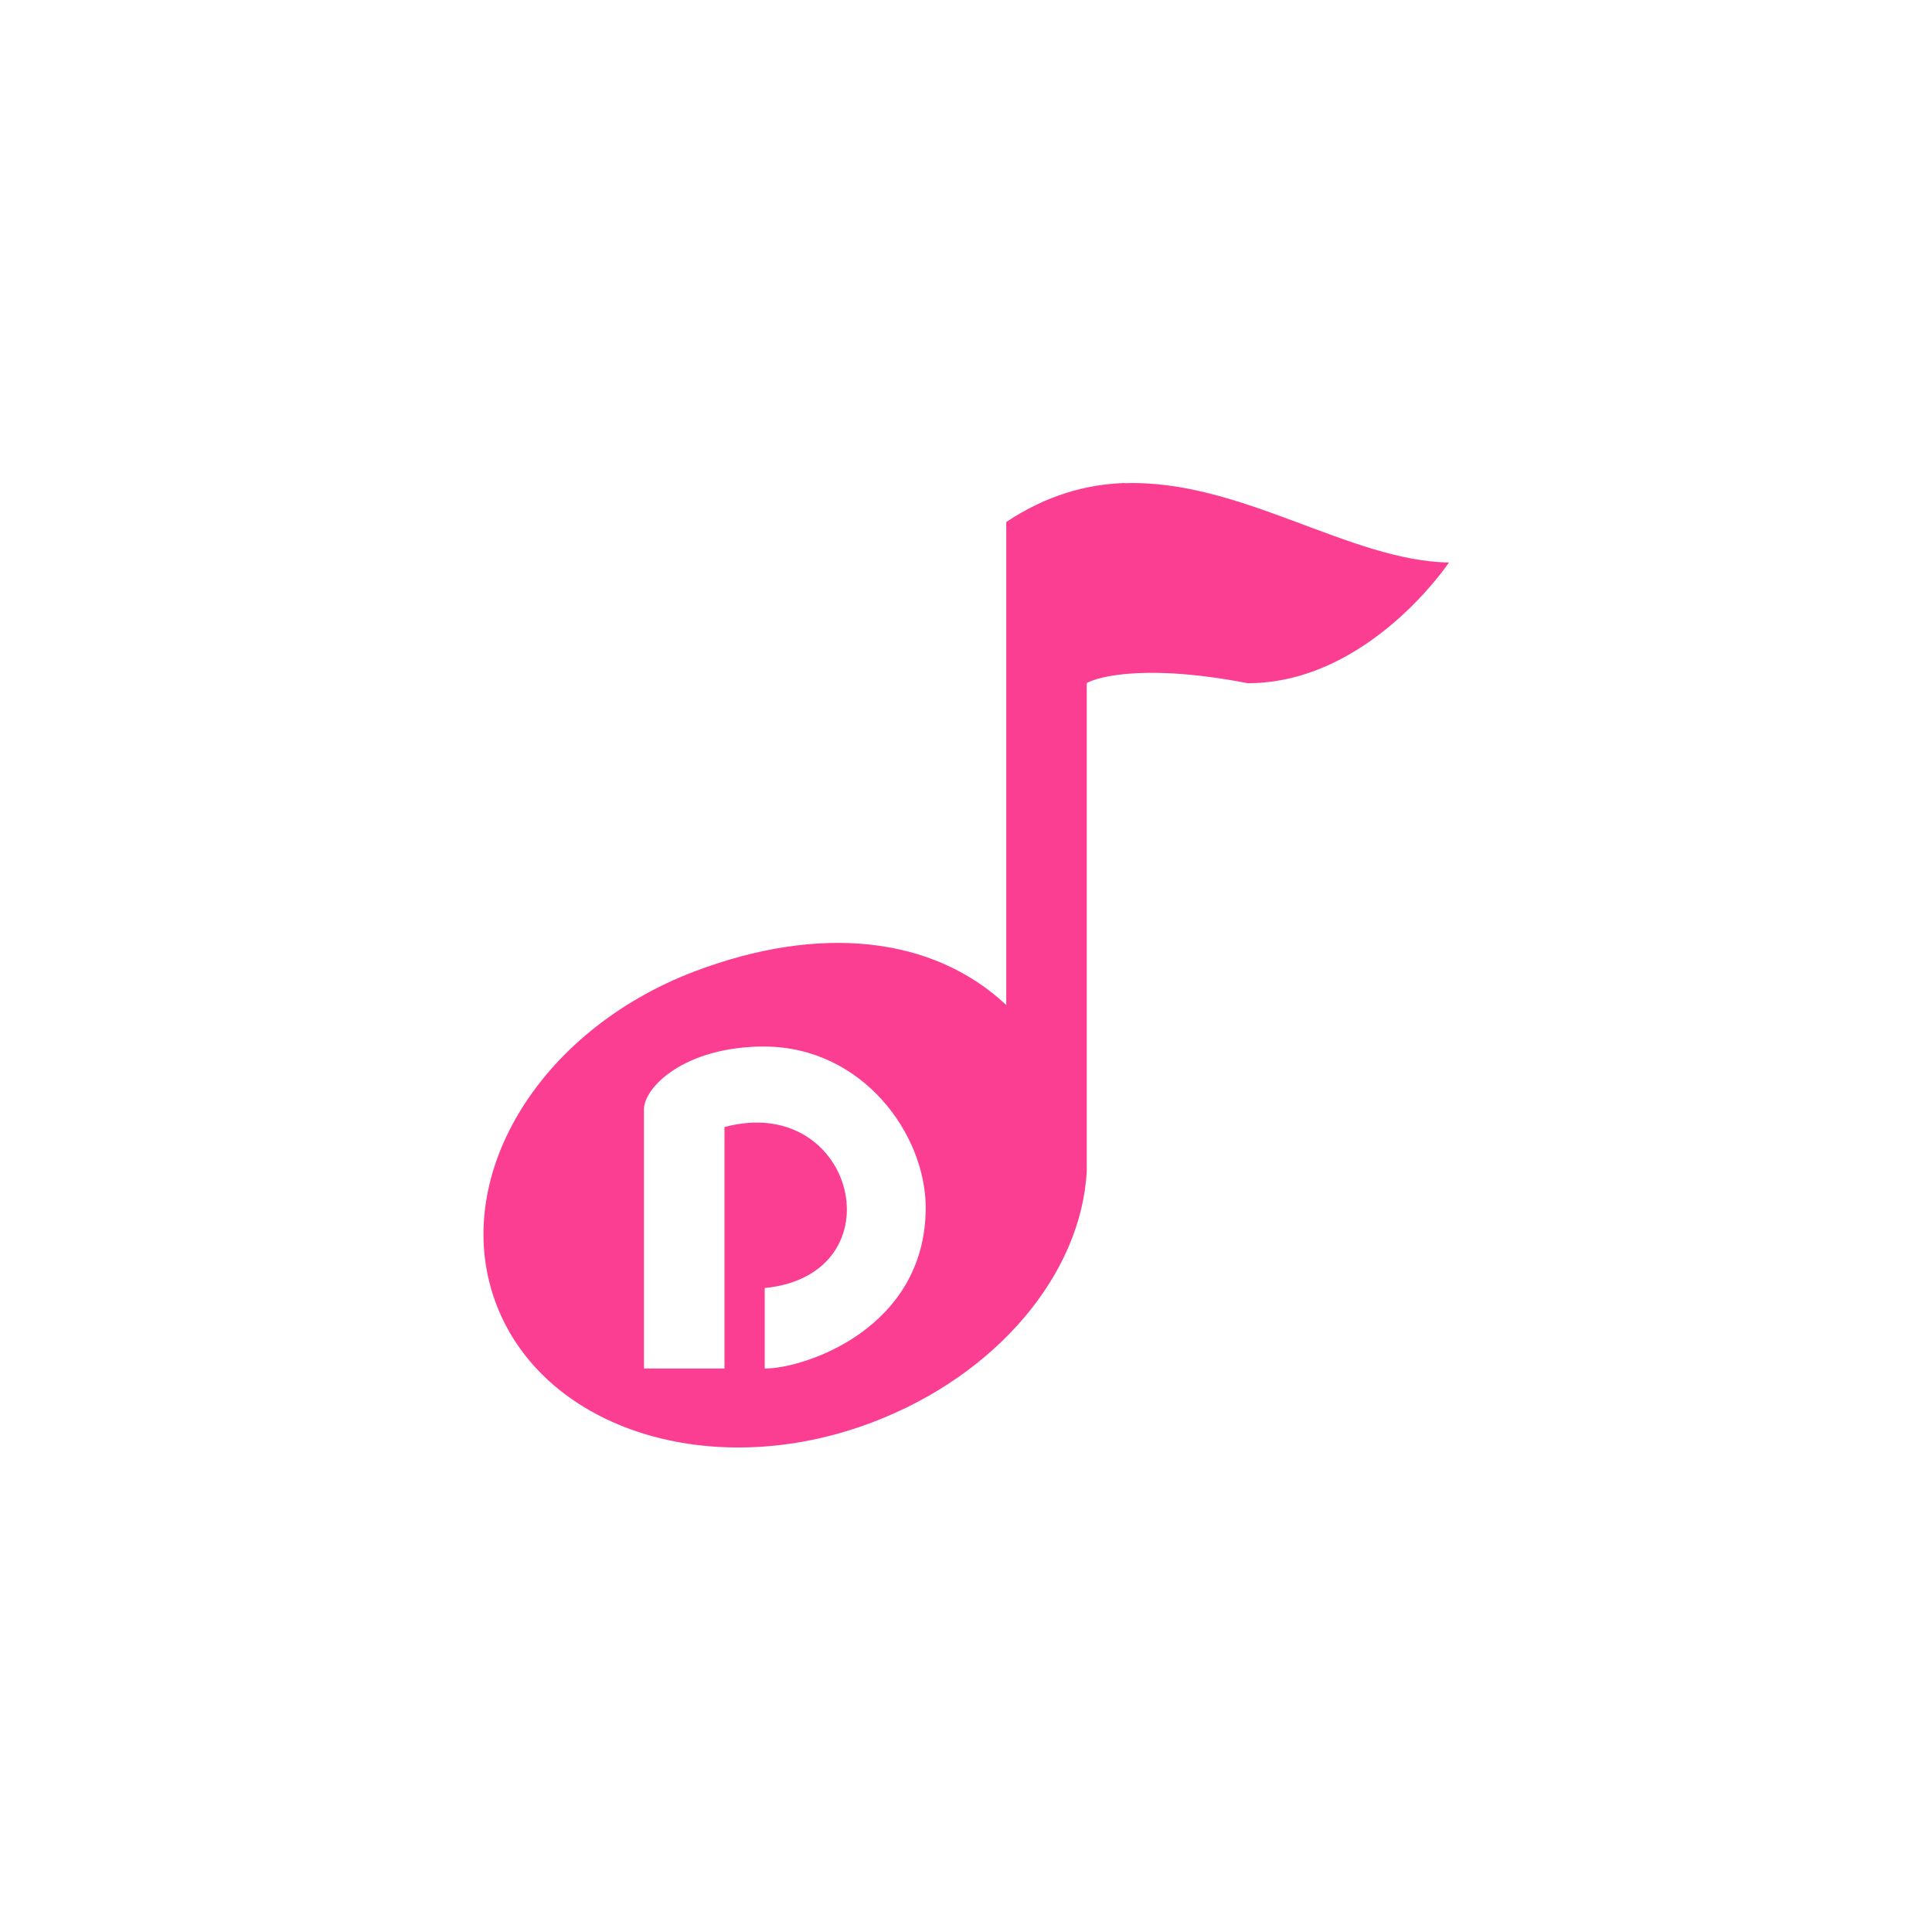 <!-- color: #eeeeee --><svg xmlns="http://www.w3.org/2000/svg" viewBox="0 0 48 48"><g><path d="m 27.938 12 c -0.961 0.035 -1.938 0.305 -2.938 0.969 l 0 12 c -1.848 -1.73 -4.66 -1.996 -7.719 -0.844 c -3.953 1.492 -6.145 5.215 -4.938 8.313 c 1.207 3.098 5.359 4.398 9.313 2.906 c 3.113 -1.176 5.211 -3.699 5.344 -6.25 l 0 -12.12 c 0.094 -0.078 1.203 -0.539 4 0 c 3 0 5 -3 5 -3 c -2.461 -0.031 -5.176 -2.07 -8.06 -1.969 m -8.941 13.996 c 2.43 0.012 3.996 2.172 4 4 c 0 3 -3 4 -4 4 l 0 -2 c 3.355 -0.336 2.258 -4.871 -1 -4 l 0 6 l -2 0 l 0 -6.438 c 0 -0.547 1 -1.563 3 -1.563 m 0 0" fill="#fc3e92" stroke="none" fill-rule="nonzero" fill-opacity="1"/></g></svg>